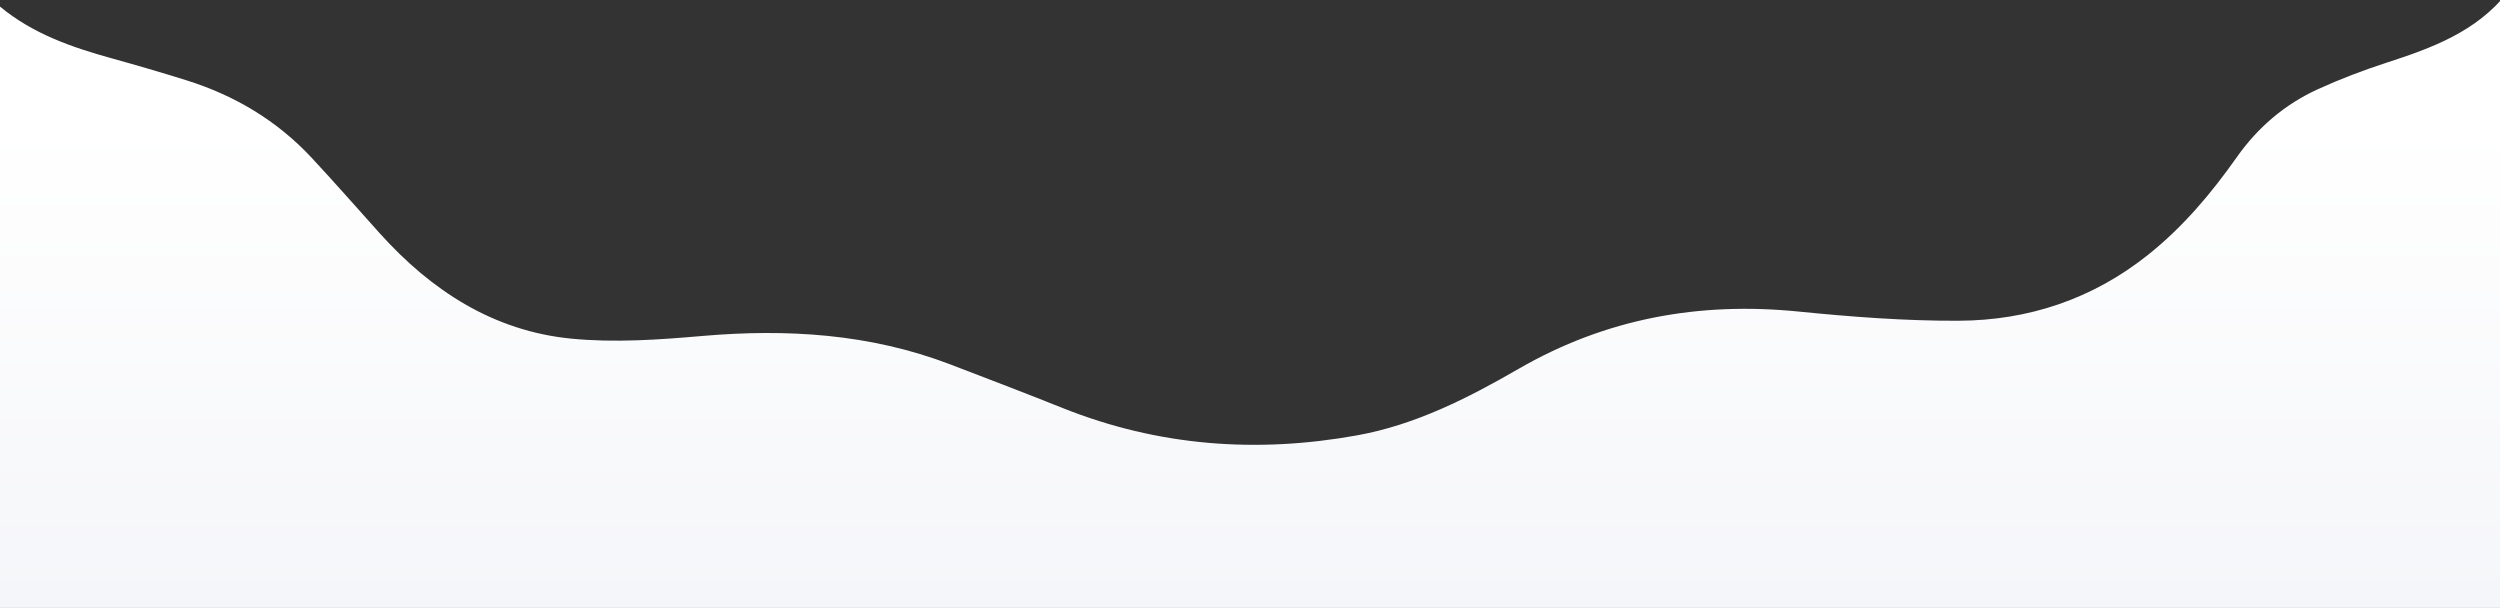 <?xml version="1.0" encoding="UTF-8"?>
<svg width="1024px" height="249px" viewBox="0 0 1024 249" version="1.1" xmlns="http://www.w3.org/2000/svg" xmlns:xlink="http://www.w3.org/1999/xlink">
    <rect x="0" y="0" width="1024" height="249" fill="#333333" stroke="none"/>
    <!-- Generator: Sketch 52.4 (67378) - http://www.bohemiancoding.com/sketch -->
    <title>Hero--mask</title>
    <desc>Created with Sketch.</desc>
    <defs>
        <linearGradient x1="50%" y1="20.867%" x2="50%" y2="100%" id="linearGradient-1">
            <stop stop-color="#FFFFFF" offset="0%"></stop>
            <stop stop-color="#F5F6F9" offset="100%"></stop>
        </linearGradient>
    </defs>
    <g id="Welcome" stroke="none" stroke-width="1" fill="none" fill-rule="evenodd">
        <g id="Desktop" transform="translate(0, -640)" fill="url(#linearGradient-1)">
            <g id="Hero" transform="translate(-57, -71)">
                <g id="mask" transform="translate(57, 708)">
                    <path d="M1027,0 L1027,252 L0,252 C0,169.9 0,87.801 0,5.701 C13.354,16.78 29.257,22.327 45.663,26.867 C55.919,29.705 66.14,32.693 76.297,35.871 C96.092,42.063 113.434,52.374 127.621,67.595 C137.075,77.738 146.215,88.173 155.482,98.488 C176.645,122.043 202.147,138.593 234.05,141.714 C251.678,143.438 269.769,142.168 287.51,140.626 C322.281,137.606 356.264,139.674 389.143,152.225 C404.59,158.123 420.029,164.045 435.385,170.174 C474.45,185.765 514.711,188.747 555.831,181.327 C579.755,177.009 601.229,166.082 621.984,154.095 C657.739,133.448 695.904,126.528 736.724,130.616 C758.437,132.791 780.316,134.461 802.113,134.381 C830.795,134.275 857.094,125.512 879.842,107.377 C894.103,96.009 905.718,82.252 916.147,67.441 C924.78,55.182 935.83,45.741 949.388,39.548 C958.529,35.374 967.989,31.776 977.55,28.673 C996.143,22.639 1014.261,16.015 1027,0 Z" id="Hero--mask"></path>
                </g>
            </g>
        </g>
    </g>
</svg>